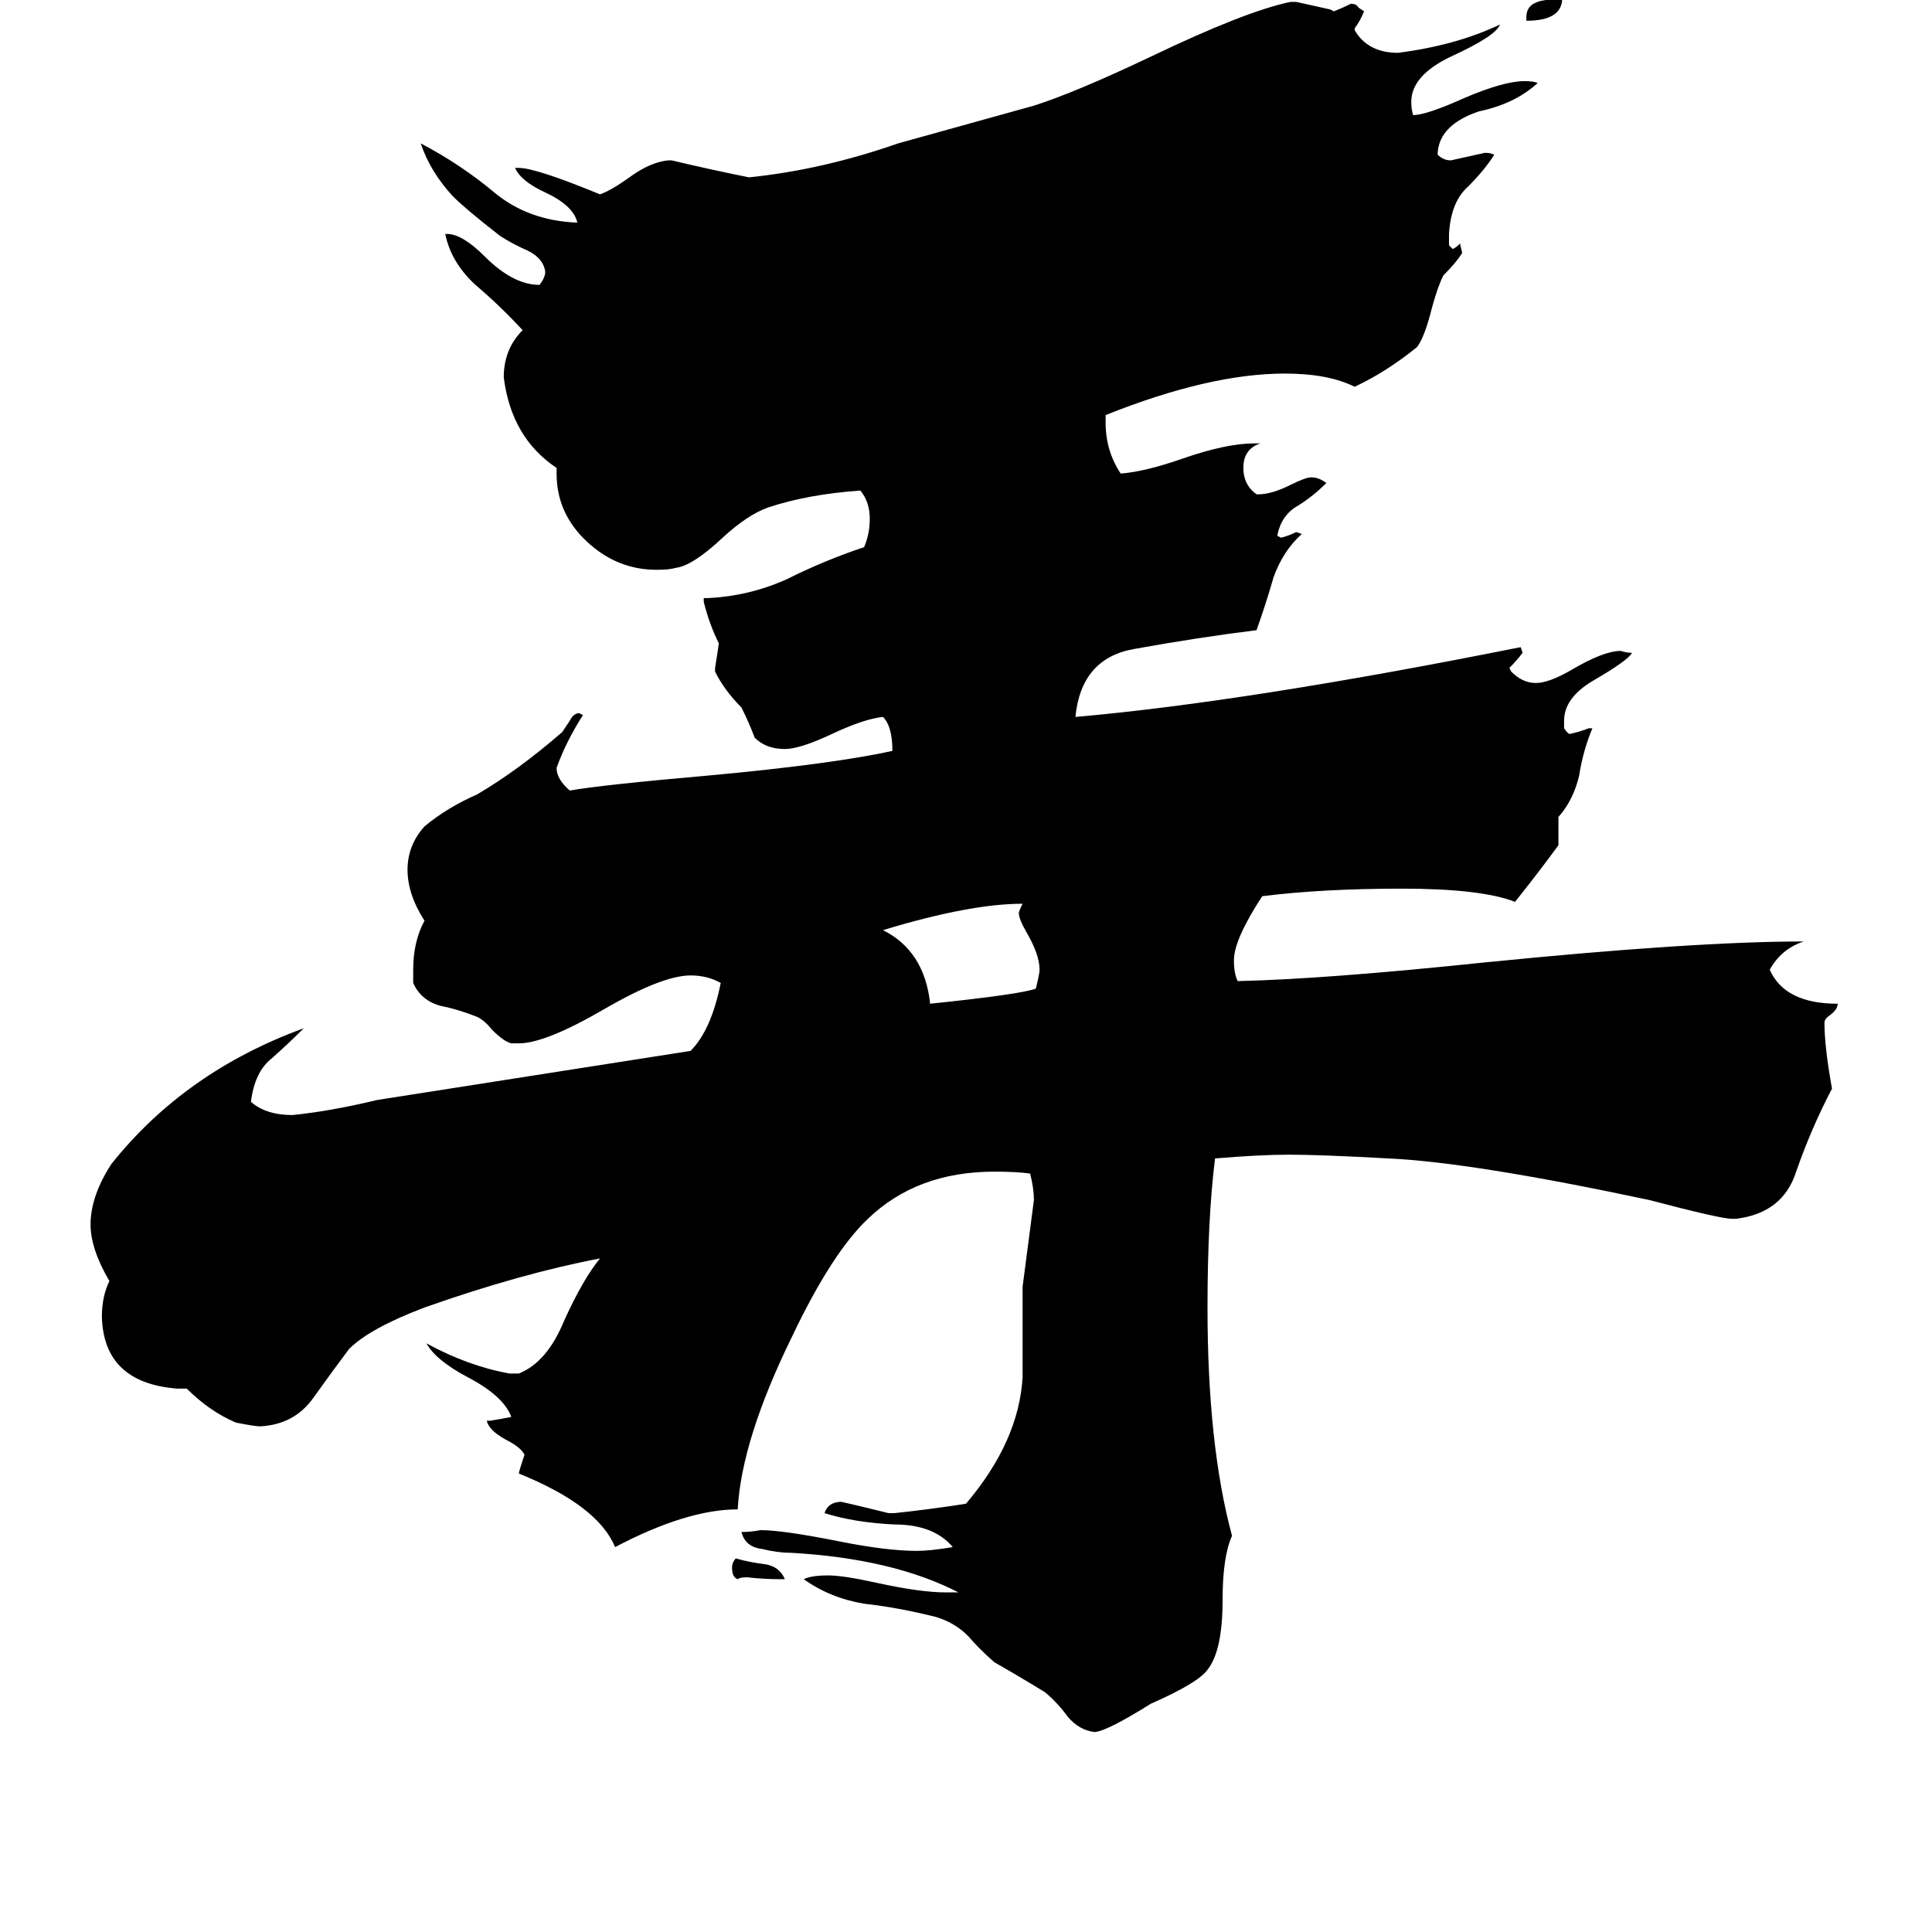 <svg xmlns="http://www.w3.org/2000/svg" viewBox="0 -800 1024 1024">
	<path fill="#000000" d="M809 -789V-791Q809 -797 815 -799Q817 -800 828 -801Q828 -789 809 -789ZM416 37H413Q405 37 396 36Q392 36 391 37Q388 36 388 31Q388 28 390 26Q397 28 405 29Q413 30 416 37ZM549 -276Q551 -284 551 -286Q551 -294 544 -306Q540 -313 540 -316Q540 -317 542 -321Q514 -321 468 -307Q490 -296 493 -268Q541 -273 549 -276ZM920 -154H918Q912 -154 874 -164Q780 -184 736 -186Q700 -188 683 -188Q668 -188 644 -186Q640 -154 640 -107Q640 -34 653 14Q648 25 648 48Q648 75 640 85Q635 92 610 103Q586 118 580 118Q572 117 566 110Q561 103 554 97Q541 89 527 81Q519 74 513 67Q506 60 496 57Q476 52 458 50Q440 47 426 37Q430 35 439 35Q447 35 465 39Q488 44 501 44H508Q473 26 419 23Q412 23 404 21Q395 20 393 12Q398 12 403 11Q415 11 445 17Q470 22 486 22Q493 22 505 20Q495 8 474 8Q453 7 437 2Q439 -4 446 -4Q459 -1 471 2H474Q493 0 512 -3Q540 -36 542 -70V-118Q545 -141 548 -164Q548 -170 546 -178Q539 -179 527 -179Q486 -179 460 -154Q441 -136 420 -92Q393 -37 391 0Q364 0 326 20Q317 -2 275 -19Q275 -20 278 -29Q276 -33 268 -37Q259 -42 258 -47H260Q266 -48 271 -49Q267 -60 248 -70Q231 -79 226 -88Q248 -76 270 -72H275Q290 -78 299 -100Q309 -122 318 -133Q276 -125 225 -107Q196 -96 185 -85Q176 -73 166 -59Q156 -45 138 -44Q135 -44 125 -46Q111 -52 99 -64H94Q55 -67 54 -102Q54 -113 58 -121Q48 -138 48 -151Q48 -166 59 -183Q98 -232 161 -255Q153 -247 144 -239Q135 -232 133 -216Q141 -209 155 -209Q175 -211 200 -217Q283 -230 366 -243Q377 -254 382 -279Q375 -283 366 -283Q351 -283 320 -265Q289 -247 275 -247H271Q267 -248 261 -254Q257 -259 253 -261Q243 -265 233 -267Q223 -270 219 -279V-286Q219 -301 225 -312Q216 -326 216 -339Q216 -352 225 -362Q237 -372 253 -379Q275 -392 298 -412Q300 -415 302 -418Q304 -422 307 -422L309 -421Q300 -407 295 -393Q295 -387 302 -381Q319 -384 376 -389Q441 -395 473 -402Q473 -415 468 -420Q458 -419 441 -411Q424 -403 416 -403Q406 -403 400 -409Q397 -417 393 -425Q384 -434 379 -444V-446Q380 -452 381 -459Q376 -469 373 -481V-483H375Q397 -484 417 -493Q437 -503 458 -510Q461 -517 461 -525Q461 -534 456 -540Q428 -538 407 -531Q396 -527 383 -515Q367 -500 358 -499Q355 -498 348 -498Q327 -498 311 -513Q295 -528 295 -549V-552Q271 -568 267 -600Q267 -615 277 -625Q265 -638 252 -649Q239 -661 236 -676H237Q245 -676 257 -664Q272 -649 286 -649Q289 -653 289 -656Q288 -663 280 -667Q271 -671 265 -675Q247 -689 240 -696Q228 -709 223 -724Q244 -713 262 -698Q280 -683 306 -682Q304 -691 289 -698Q276 -704 273 -711H275Q284 -711 318 -697Q324 -699 335 -707Q345 -714 354 -715H356Q377 -710 397 -706Q436 -710 476 -724Q512 -734 548 -744Q570 -751 610 -770Q660 -794 684 -799H687Q696 -797 705 -795L707 -794Q712 -796 716 -798Q719 -798 720 -796L723 -794Q721 -789 718 -785V-784Q725 -772 741 -772Q772 -776 795 -787Q793 -781 769 -770Q748 -760 748 -746Q748 -742 749 -739Q756 -739 776 -748Q797 -757 808 -757Q813 -757 815 -756Q803 -745 784 -741Q763 -734 762 -719V-718Q765 -715 769 -715Q778 -717 787 -719Q790 -719 792 -718Q787 -710 778 -701Q769 -693 768 -676V-670L770 -668Q772 -669 774 -671V-670L775 -666Q772 -661 765 -654Q762 -648 759 -637Q755 -621 751 -616Q735 -603 718 -595Q704 -602 681 -602Q641 -602 586 -580V-576Q586 -561 594 -549Q607 -550 627 -557Q650 -565 665 -565H668Q659 -562 659 -552Q659 -543 666 -538H667Q674 -538 684 -543Q692 -547 695 -547Q699 -547 703 -544Q696 -537 688 -532Q679 -527 677 -516L679 -515Q683 -516 687 -518L690 -517Q680 -508 675 -494Q671 -480 666 -466Q634 -462 601 -456Q573 -451 570 -420Q661 -428 806 -457L807 -454Q804 -450 800 -446L801 -444Q807 -438 814 -438Q821 -438 833 -445Q850 -455 859 -455Q862 -454 865 -454Q863 -450 844 -439Q829 -430 829 -418V-414Q831 -411 832 -411Q837 -412 842 -414H844Q839 -402 837 -389Q834 -376 826 -367V-352Q815 -337 803 -322Q785 -329 743 -329Q701 -329 669 -325Q654 -302 654 -291Q654 -284 656 -280Q702 -281 788 -290Q898 -301 956 -301Q944 -297 938 -286Q946 -268 974 -268Q974 -265 970 -262Q967 -260 967 -258Q967 -245 971 -223Q960 -202 952 -179Q945 -157 920 -154Z"/>
</svg>